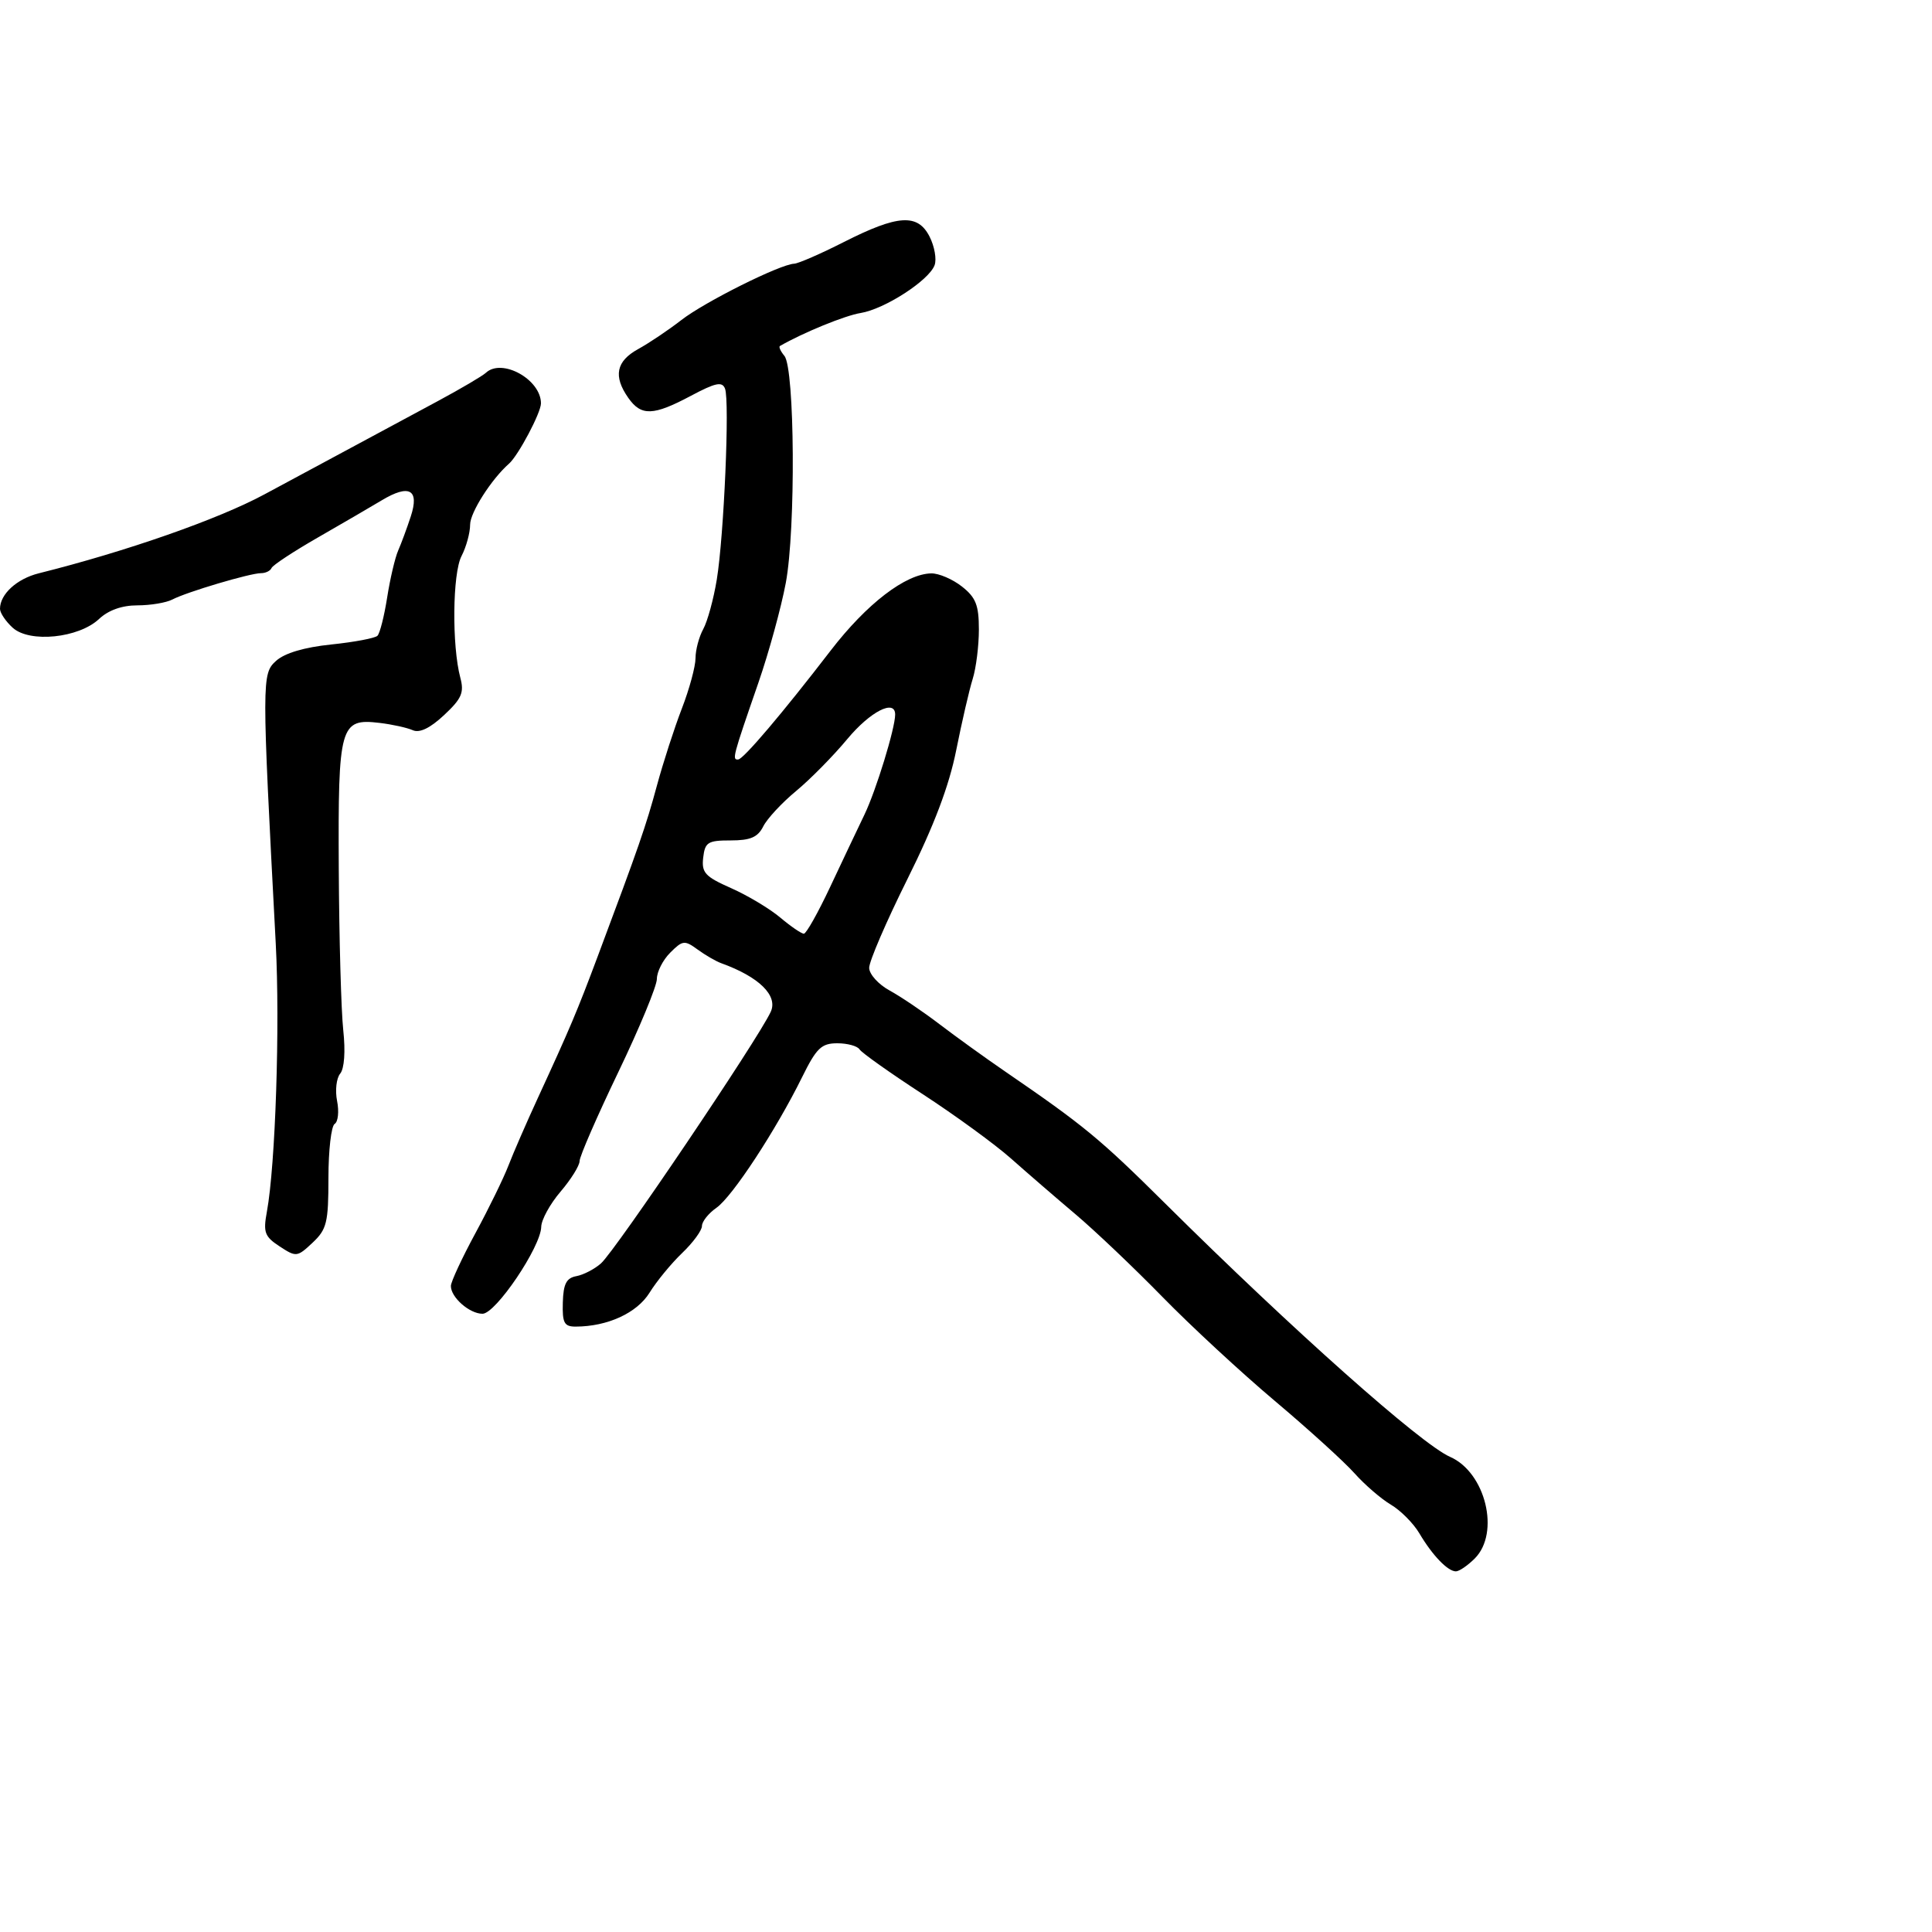 <svg xmlns="http://www.w3.org/2000/svg" width="300" height="300" viewBox="0 0 300 300" version="1.1">
  <defs/>
  <path d="M131,37.599 C139.435,33.322 142.505,33.127 144.347,36.75 C145.115,38.263 145.464,40.256 145.122,41.18 C144.244,43.553 137.362,48 133.635,48.604 C131.195,48.999 124.723,51.645 121.107,53.726 C120.892,53.85 121.204,54.54 121.801,55.26 C123.418,57.208 123.573,82.201 122.021,90.5 C121.3,94.35 119.387,101.325 117.768,106 C113.759,117.578 113.645,118.01 114.633,117.931 C115.461,117.865 121.519,110.726 128.98,101.025 C134.584,93.739 140.63,89.102 144.615,89.035 C145.778,89.016 147.916,89.933 149.365,91.073 C151.53,92.776 152,93.966 152,97.752 C152,100.285 151.567,103.74 151.038,105.429 C150.508,107.118 149.357,112.1 148.478,116.5 C147.374,122.033 145.039,128.2 140.906,136.5 C137.619,143.1 134.946,149.308 134.965,150.297 C134.984,151.285 136.406,152.86 138.125,153.797 C139.844,154.733 143.332,157.088 145.875,159.029 C148.419,160.969 152.975,164.254 156,166.328 C168.344,174.79 170.772,176.792 180.985,186.928 C200.69,206.484 220.667,224.25 225.166,226.22 C230.688,228.638 232.97,238.03 229,242 C227.9,243.1 226.582,244 226.071,244 C224.808,244 222.414,241.51 220.4,238.099 C219.481,236.544 217.49,234.539 215.977,233.645 C214.463,232.751 211.916,230.552 210.317,228.76 C208.718,226.967 203.155,221.916 197.955,217.535 C192.755,213.154 184.9,205.885 180.5,201.381 C176.1,196.877 170.025,191.102 167,188.547 C163.975,185.992 159.475,182.103 157,179.905 C154.525,177.707 148.349,173.205 143.277,169.901 C138.204,166.598 133.79,163.468 133.467,162.947 C133.145,162.426 131.591,162 130.014,162 C127.549,162 126.781,162.739 124.556,167.25 C120.487,175.498 113.717,185.824 111.25,187.544 C110.013,188.407 109,189.679 109,190.37 C109,191.061 107.618,192.948 105.93,194.563 C104.241,196.178 101.963,198.949 100.867,200.72 C98.909,203.883 94.344,205.981 89.394,205.994 C87.608,205.999 87.304,205.431 87.394,202.263 C87.476,199.361 87.947,198.444 89.5,198.16 C90.6,197.958 92.319,197.067 93.32,196.179 C95.59,194.164 117.725,161.361 119.68,157.114 C120.837,154.601 117.868,151.684 112,149.569 C111.175,149.272 109.52,148.314 108.323,147.441 C106.302,145.966 105.999,146.001 104.073,147.927 C102.933,149.067 102,150.902 102,152.005 C102,153.108 99.3,159.631 96,166.5 C92.7,173.369 90,179.571 90,180.282 C90,180.994 88.668,183.134 87.041,185.038 C85.413,186.942 84.063,189.402 84.041,190.505 C83.977,193.631 76.973,204 74.926,204 C72.899,204 69.993,201.444 70.014,199.679 C70.022,199.03 71.732,195.35 73.816,191.5 C75.899,187.65 78.207,182.925 78.946,181 C79.685,179.075 81.74,174.35 83.514,170.5 C88.532,159.607 89.605,157.069 92.814,148.5 C99.24,131.343 100.3,128.284 102.002,122 C102.97,118.425 104.716,113.031 105.881,110.014 C107.047,106.997 108,103.48 108,102.198 C108,100.917 108.54,98.886 109.2,97.684 C109.86,96.483 110.806,93.025 111.302,90 C112.418,83.193 113.32,62.277 112.581,60.35 C112.142,59.206 111.117,59.421 107.276,61.466 C101.43,64.578 99.56,64.638 97.557,61.777 C95.199,58.411 95.671,56.088 99.096,54.203 C100.798,53.267 103.816,51.238 105.802,49.695 C109.425,46.881 121.11,41.046 123.32,40.947 C123.969,40.919 127.425,39.412 131,37.599 Z M75.45,57.887 C77.94,55.563 84,58.927 84,62.632 C84,64.092 80.484,70.728 79.037,72 C76.315,74.392 73,79.589 73,81.462 C73,82.732 72.398,84.932 71.662,86.35 C70.261,89.051 70.154,100.271 71.482,105.248 C72.097,107.551 71.687,108.49 68.952,111.045 C66.783,113.071 65.153,113.856 64.094,113.385 C63.217,112.995 60.9,112.485 58.944,112.252 C52.797,111.517 52.486,112.63 52.604,134.905 C52.661,145.682 52.974,156.958 53.3,159.962 C53.659,163.265 53.47,165.934 52.822,166.714 C52.233,167.424 52.017,169.336 52.343,170.964 C52.668,172.591 52.499,174.191 51.967,174.52 C51.435,174.849 51,178.613 51,182.885 C51,189.845 50.744,190.892 48.537,192.965 C46.151,195.207 45.992,195.225 43.422,193.541 C41.087,192.011 40.85,191.367 41.442,188.152 C42.775,180.904 43.491,159.23 42.817,146.5 C40.641,105.354 40.642,104.634 42.874,102.614 C44.202,101.412 47.248,100.509 51.433,100.076 C55.006,99.706 58.236,99.097 58.611,98.722 C58.986,98.348 59.664,95.669 60.119,92.771 C60.574,89.872 61.341,86.6 61.823,85.5 C62.306,84.4 63.189,82.012 63.785,80.193 C65.157,76.009 63.55,75.12 59.267,77.695 C57.615,78.688 53.167,81.277 49.382,83.45 C45.597,85.622 42.35,87.759 42.167,88.2 C41.983,88.64 41.248,89 40.532,89 C38.835,89 29,91.923 26.764,93.092 C25.809,93.592 23.363,94 21.328,94 C18.938,94 16.832,94.749 15.377,96.116 C12.213,99.088 4.608,99.861 1.975,97.478 C0.889,96.495 0,95.171 0,94.536 C0,92.265 2.612,89.875 6.027,89.022 C19.605,85.628 33.852,80.645 41.042,76.775 C45.694,74.272 52.2,70.772 55.5,68.998 C58.8,67.224 64.425,64.198 68,62.273 C71.575,60.348 74.927,58.374 75.45,57.887 Z M131.555,114.777 C129.386,117.389 125.812,121.014 123.613,122.833 C121.414,124.652 119.122,127.121 118.519,128.32 C117.67,130.009 116.531,130.5 113.462,130.5 C109.91,130.5 109.468,130.777 109.191,133.177 C108.921,135.508 109.481,136.119 113.522,137.907 C116.075,139.036 119.511,141.094 121.159,142.48 C122.806,143.866 124.456,144.993 124.827,144.985 C125.197,144.977 127.03,141.714 128.901,137.735 C130.771,133.756 133.169,128.7 134.229,126.5 C136.031,122.761 139,113.084 139,110.951 C139,108.495 135.115,110.492 131.555,114.777 Z"/>
</svg>

